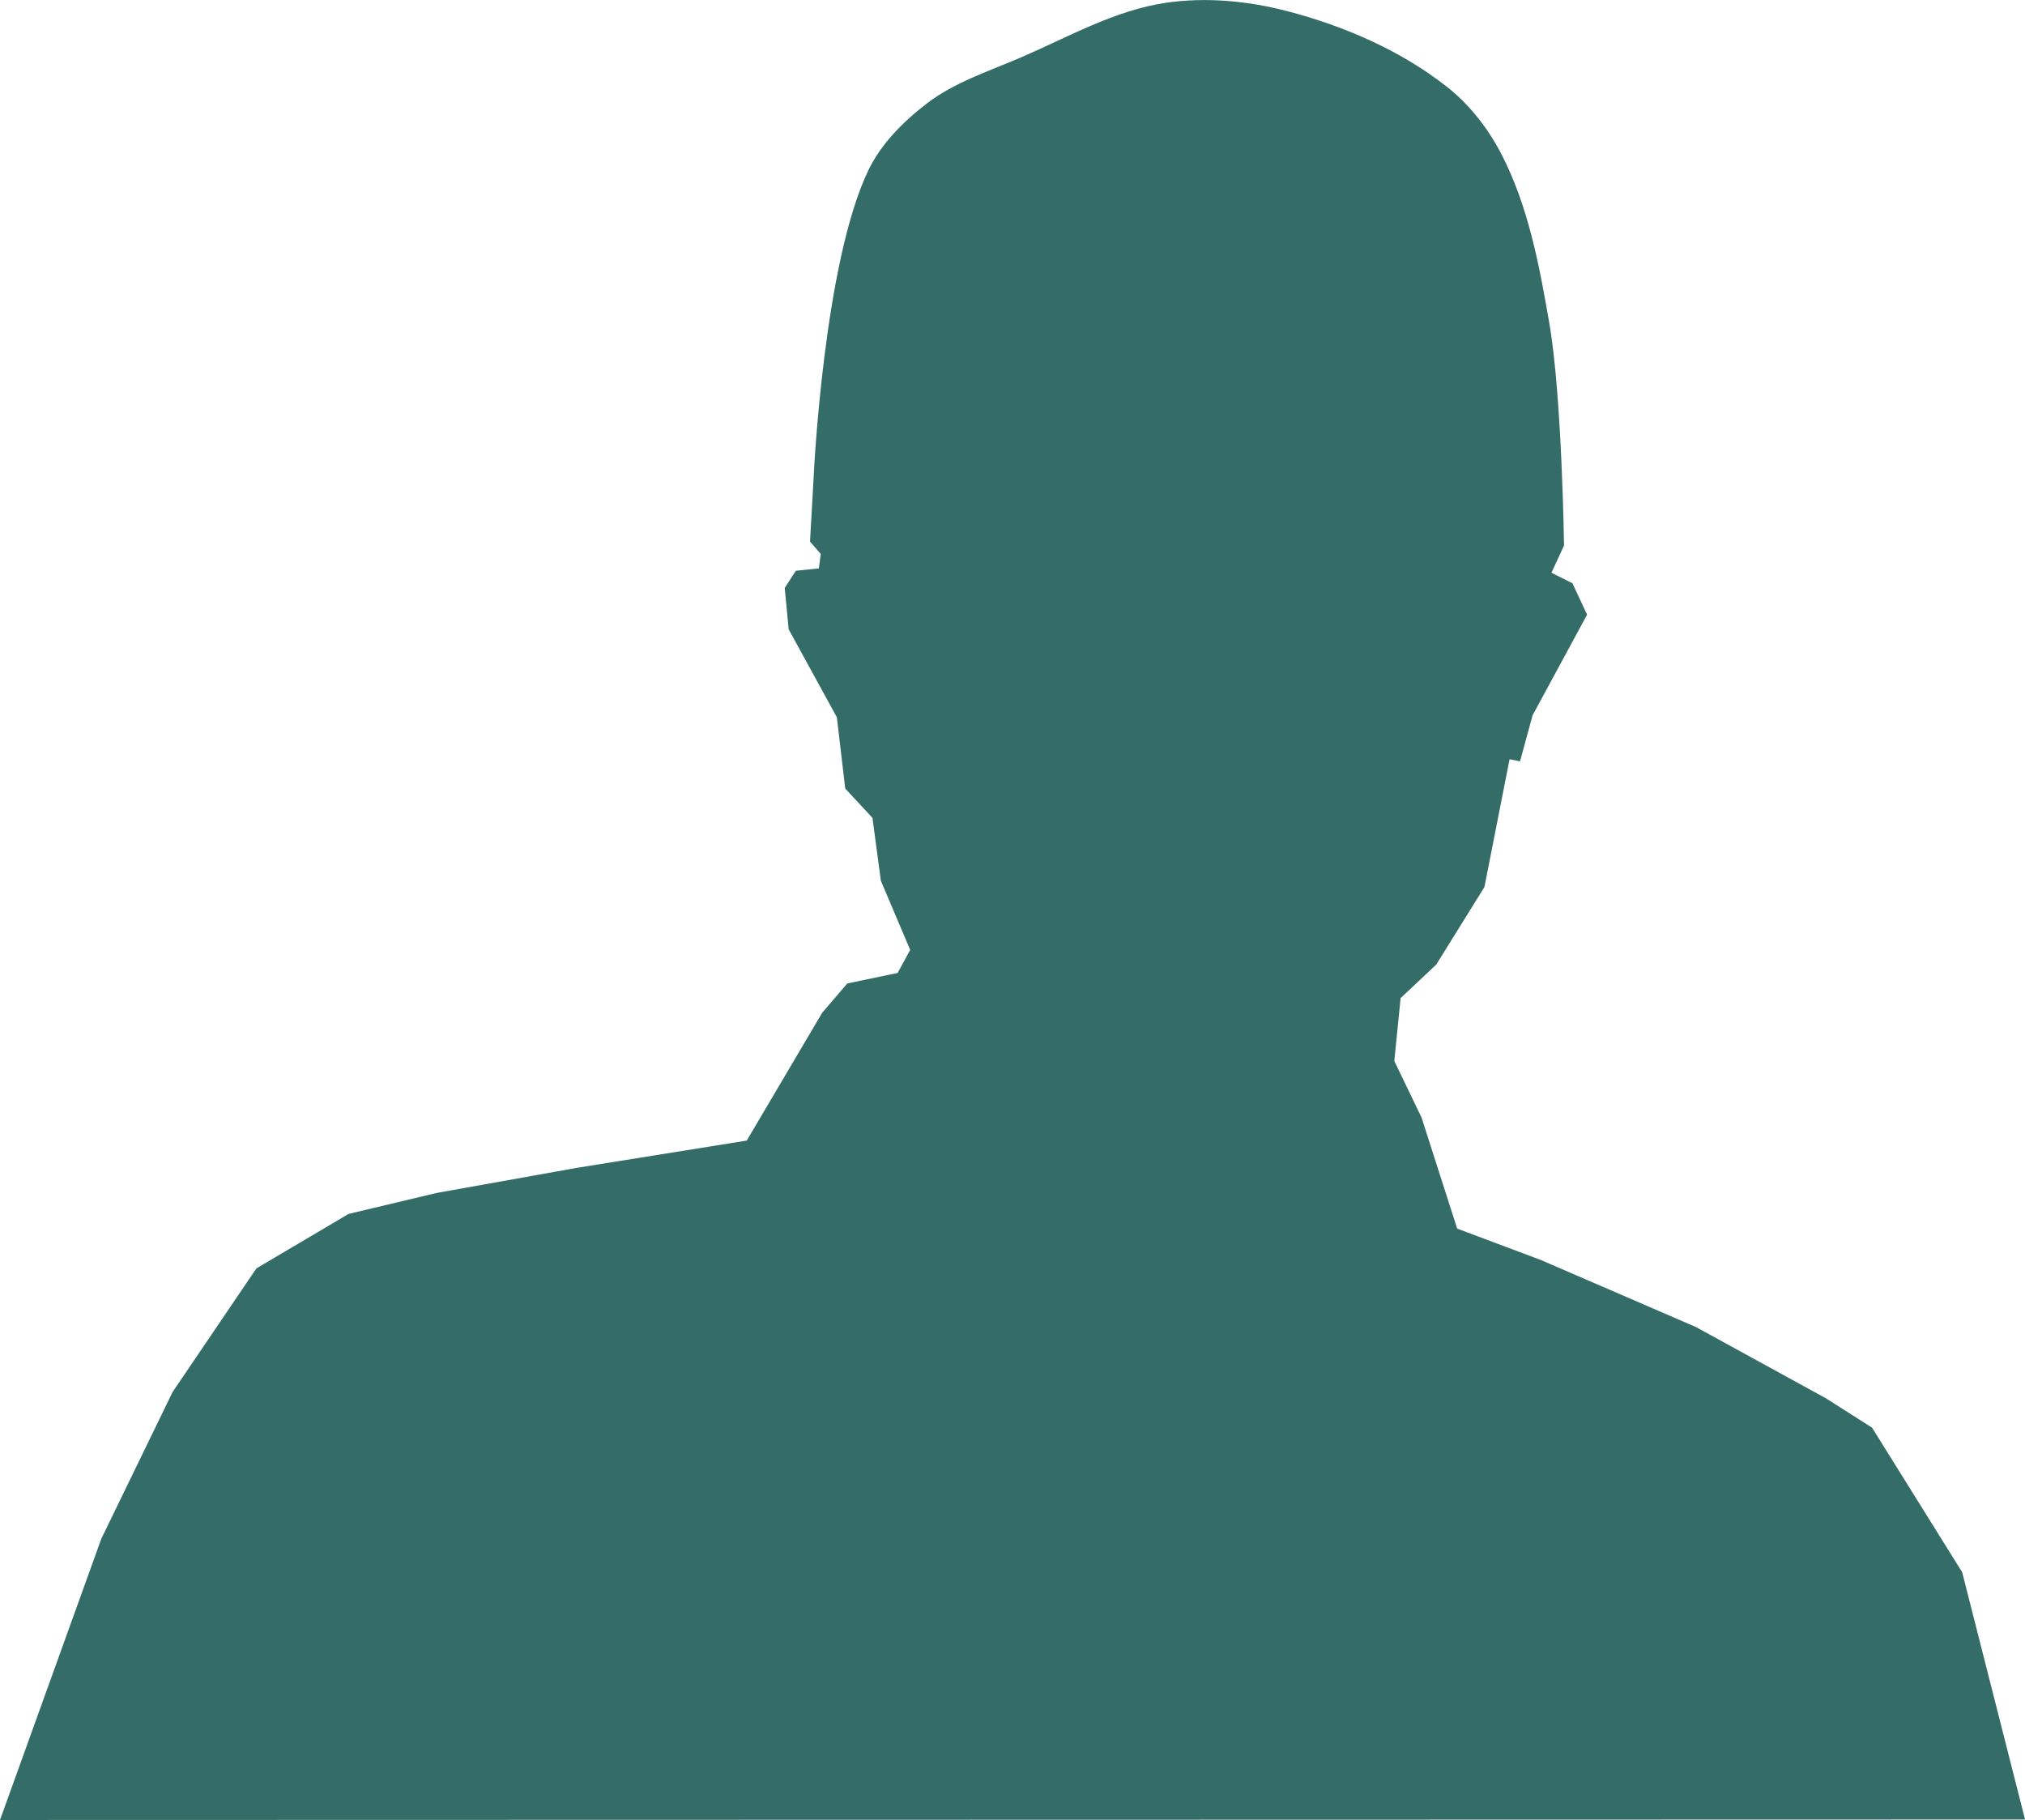 <?xml version="1.0" encoding="UTF-8" standalone="no"?>
<!-- Created with Inkscape (http://www.inkscape.org/) -->

<svg
   width="107.492mm"
   height="96.613mm"
   viewBox="0 0 107.492 96.613"
   version="1.1"
   id="svg3192"
   xmlns="http://www.w3.org/2000/svg"><defs
     id="defs3189" /><path
     style="display:inline;fill:#346d68;fill-opacity:1;stroke-width:0.265;stroke-linecap:round;stroke-dasharray:15.868, 6.347, 3.174, 7.934"
     d="m -703.621,-89.785 5.379,-14.932 3.782,-7.786 4.449,-6.563 4.894,-2.892 4.672,-1.112 7.453,-1.335 9.01,-1.446 4.004,-6.785 1.335,-1.557 2.67,-0.556 0.667,-1.224 -1.557,-3.671 -0.445,-3.337 -1.446,-1.557 -0.445,-3.782 -2.558,-4.672 -0.21,-2.197 0.592,-0.911 1.221,-0.124 0.098,-0.772 -0.568,-0.654 0.202,-3.573 c 0,0 0.525,-11.206 2.892,-16.129 0.683,-1.421 1.863,-2.601 3.115,-3.559 1.475,-1.129 3.3,-1.711 5.006,-2.447 2.51,-1.084 4.97,-2.495 7.675,-2.892 2.133,-0.313 4.366,-0.1 6.452,0.445 3.017,0.788 6.001,2.079 8.454,4.004 1.203,0.944 2.187,2.203 2.892,3.56 1.44,2.77 2.026,5.934 2.558,9.01 0.671,3.881 0.779,11.791 0.779,11.791 l -0.667,1.446 1.112,0.556 0.779,1.669 -2.892,5.339 -0.667,2.447 -0.556,-0.111 -1.335,6.785 -2.558,4.116 -1.891,1.78 -0.334,3.337 1.446,3.003 1.891,5.895 4.449,1.669 8.231,3.559 6.897,3.782 2.447,1.557 4.783,7.675 3.337,13.126 z"
     id="path3379"
     transform="translate(703.621,186.398)" /></svg>
